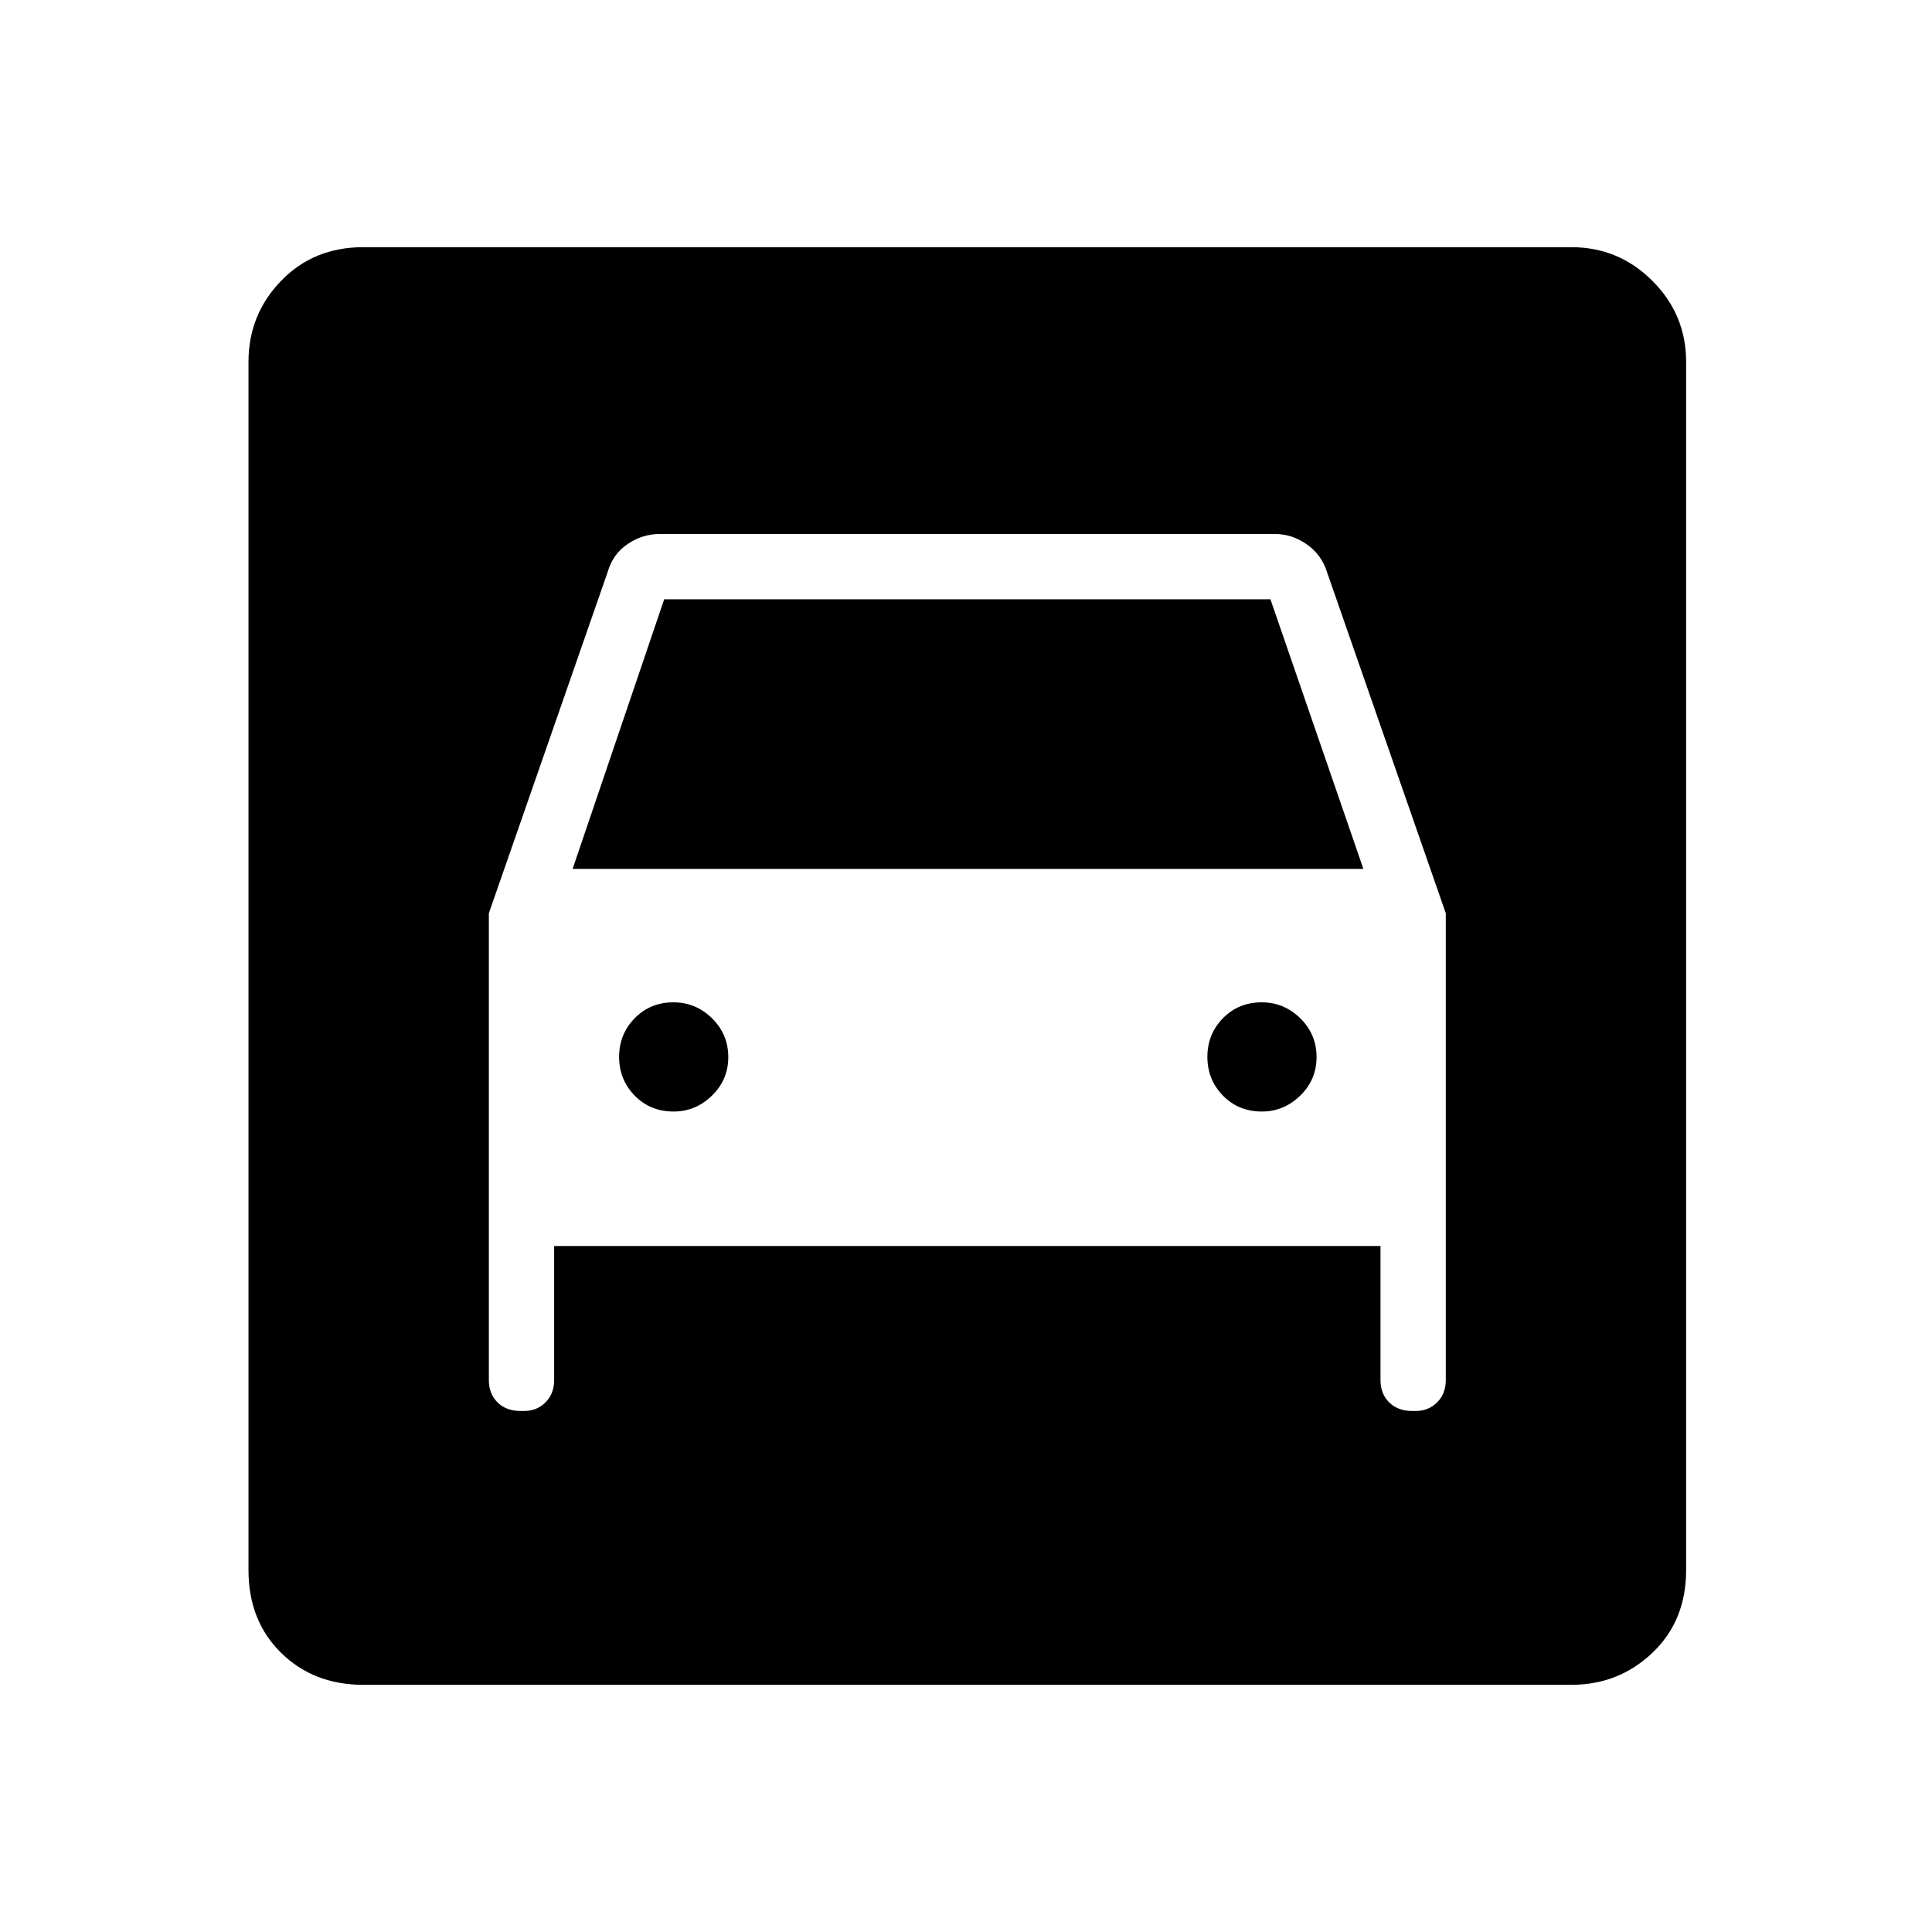 <svg xmlns="http://www.w3.org/2000/svg" height="40" viewBox="0 -960 960 960" width="40"><path d="M180.53-122.82q-24.71 0-40.88-15.92-16.18-15.91-16.18-41.13v-600.26q0-23.55 16.18-40.3 16.17-16.75 40.88-16.75h600.25q23.55 0 40.3 16.75 16.75 16.75 16.75 40.3v600.26q0 25.22-16.75 41.13-16.75 15.92-40.3 15.92H180.53Zm154.21-284.87q-11.68 0-19.39-7.93-7.72-7.93-7.72-19.22t7.74-19.2q7.74-7.91 19.24-7.91 11.12 0 19.2 7.94 8.07 7.94 8.07 19.25 0 11.3-8.12 19.18-8.12 7.89-19.02 7.89Zm292.3 0q-11.67 0-19.39-7.93-7.71-7.93-7.71-19.22t7.73-19.2q7.74-7.91 19.25-7.91 11.12 0 19.2 7.94 8.07 7.94 8.07 19.25 0 11.3-8.12 19.18-8.12 7.89-19.03 7.89Zm-384.13-98.52v231.98q0 6.79 4.3 11.06 4.29 4.27 11.36 4.27h1.88q6.3 0 10.6-4.27t4.3-11.06v-66.64h410.61v66.64q0 6.79 4.3 11.06 4.3 4.27 11.36 4.27h1.88q6.3 0 10.6-4.27t4.3-11.06v-231.98l-59-169.46q-2.68-8.68-10.06-13.84-7.38-5.16-15.87-5.16H327.83q-8.58 0-15.97 5-7.38 4.99-9.95 14l-59 169.46Zm41.62-22.05 45.51-133.97h301.23l46.18 133.97H284.53Z"/></svg>